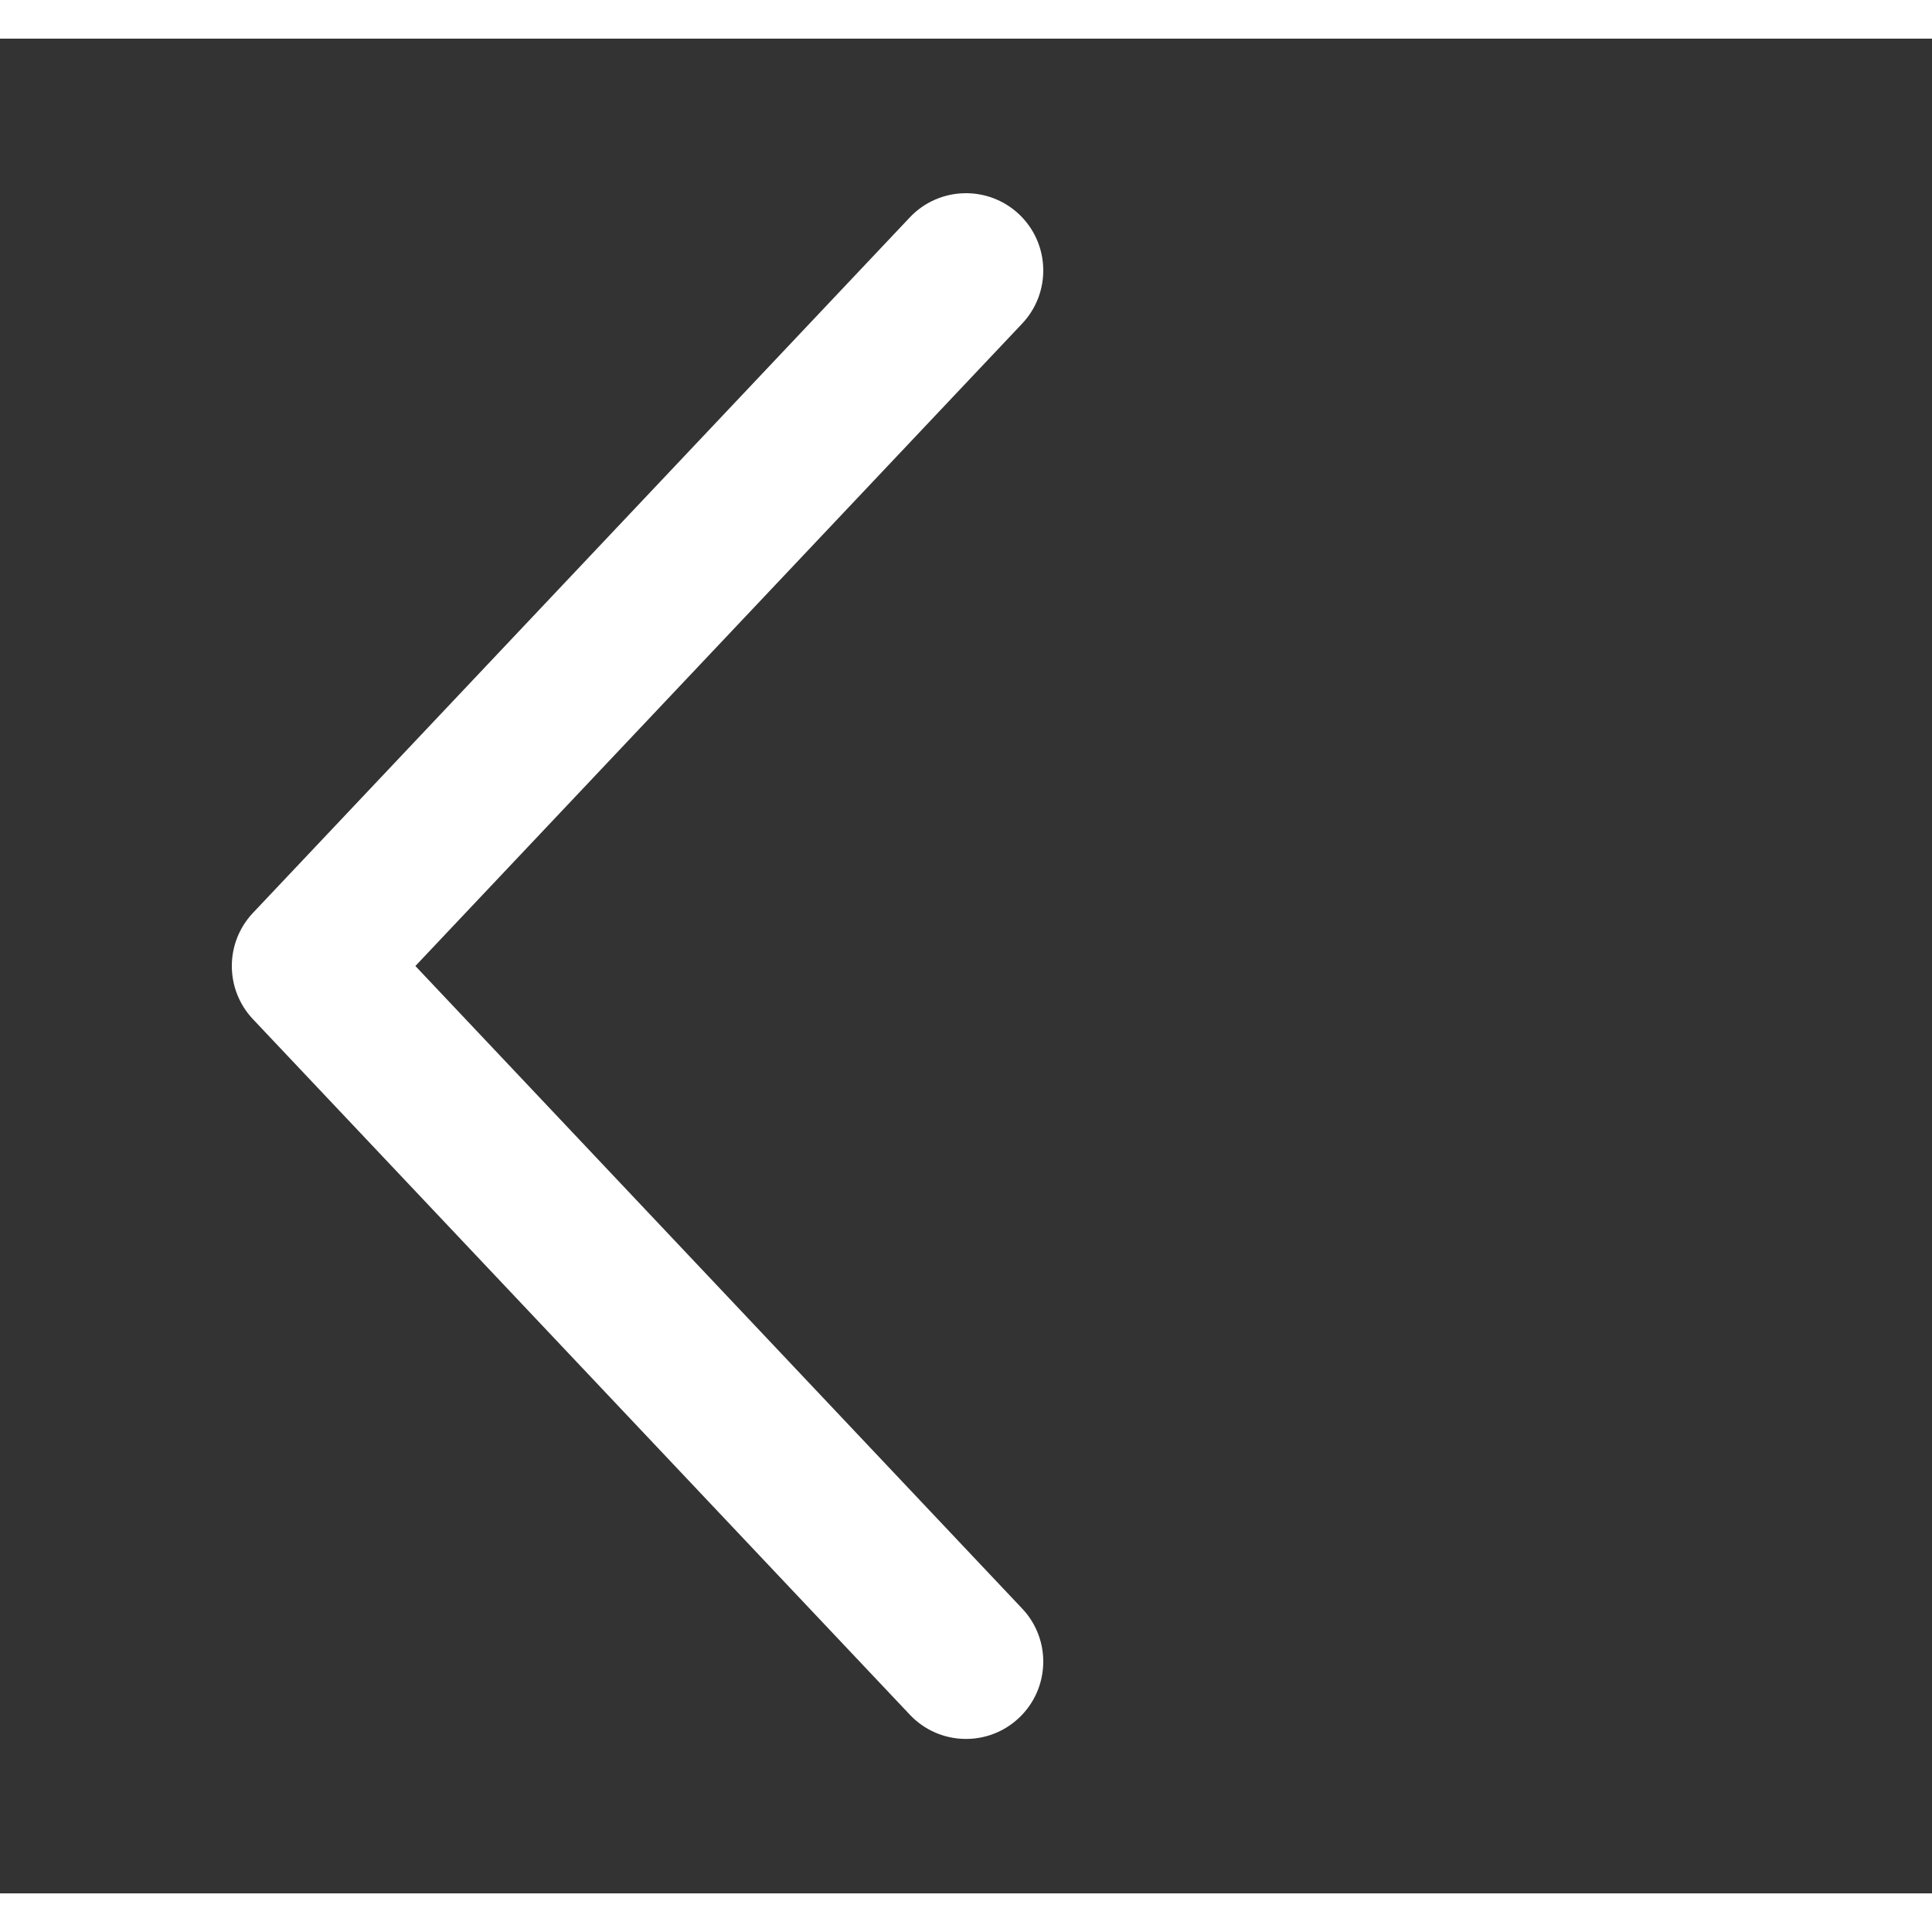 <svg width="16" height="16" viewBox="0 0 25 24" fill="none" xmlns="http://www.w3.org/2000/svg">
<rect x="0" y="0" width="25" height="24" fill="#333333" stroke="none"/>
<path d="M13.227 3.687C13.606 3.285 13.588 2.652 13.187 2.273C12.785 1.894 12.152 1.912 11.773 2.313L3.273 11.313C2.909 11.699 2.909 12.301 3.272 12.687L11.773 21.688C12.152 22.09 12.785 22.108 13.186 21.729C13.588 21.349 13.606 20.716 13.227 20.315L5.375 12L13.227 3.687Z" fill="white"/>
</svg>
